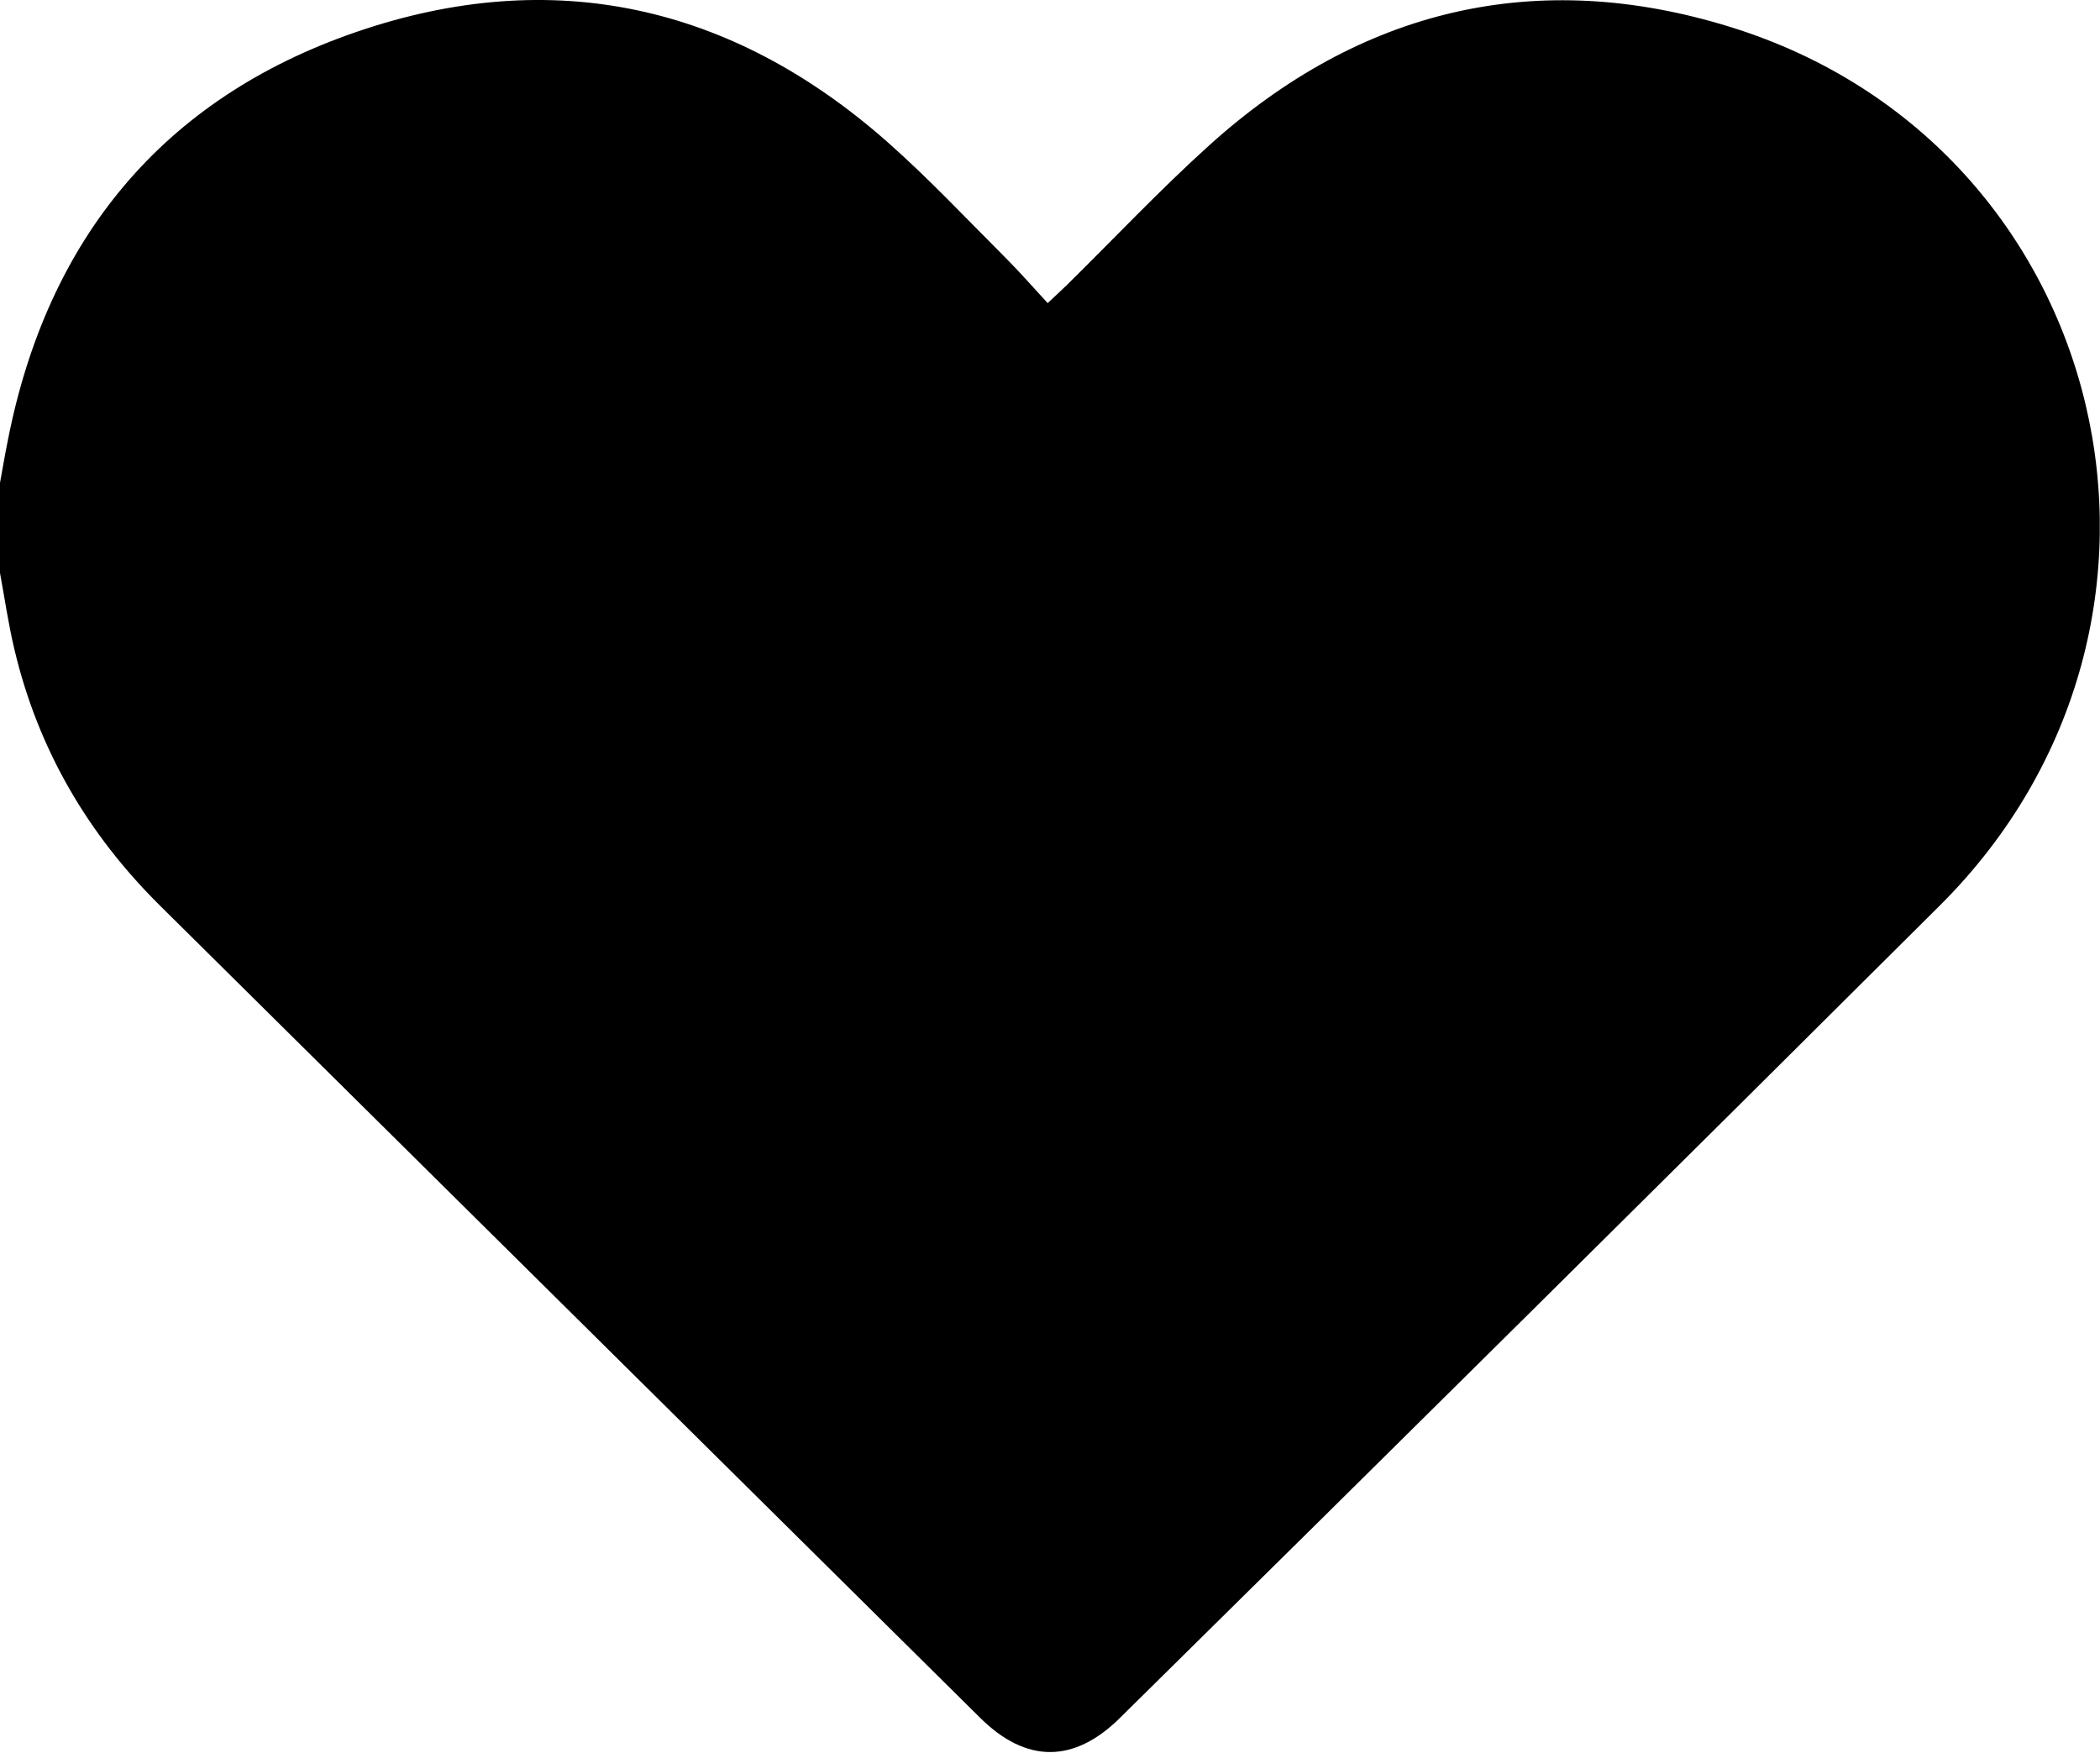 <svg width="1083" height="904" viewBox="0 0 1083 904" fill="none" xmlns="http://www.w3.org/2000/svg">
<g clip-path="url(#clip0_1_2)">
<path d="M0 295.53V249C1.31 241.77 2.54 234.53 4 227.32C24.36 123.18 84 50.66 184 16.4C284.69 -18.1 377.19 2.32 457.38 72.99C478.77 91.84 498.38 112.77 518.54 132.92C525.95 140.32 532.83 148.25 540.3 156.32C544.94 151.95 547.76 149.39 550.48 146.72C574.84 122.72 598.32 97.78 623.68 74.9C701.68 4.52 792.53 -17.1 892.54 13.97C1089.54 75.14 1147.54 320.5 1000.44 466.97C859.84 606.97 718.893 746.637 577.6 885.97C553.85 909.49 529.2 909.45 505.5 885.97C364.5 746.37 223.517 606.747 82.55 467.1C45.1 430.02 19.55 386.2 7.41 334.82C4.31 321.84 2.43 308.63 0 295.53Z" fill="black"/>
</g>
<defs>
<clipPath id="clip0_1_2">
<rect width="1082.88" height="903.57" fill="white"/>
</clipPath>
</defs>
</svg>
